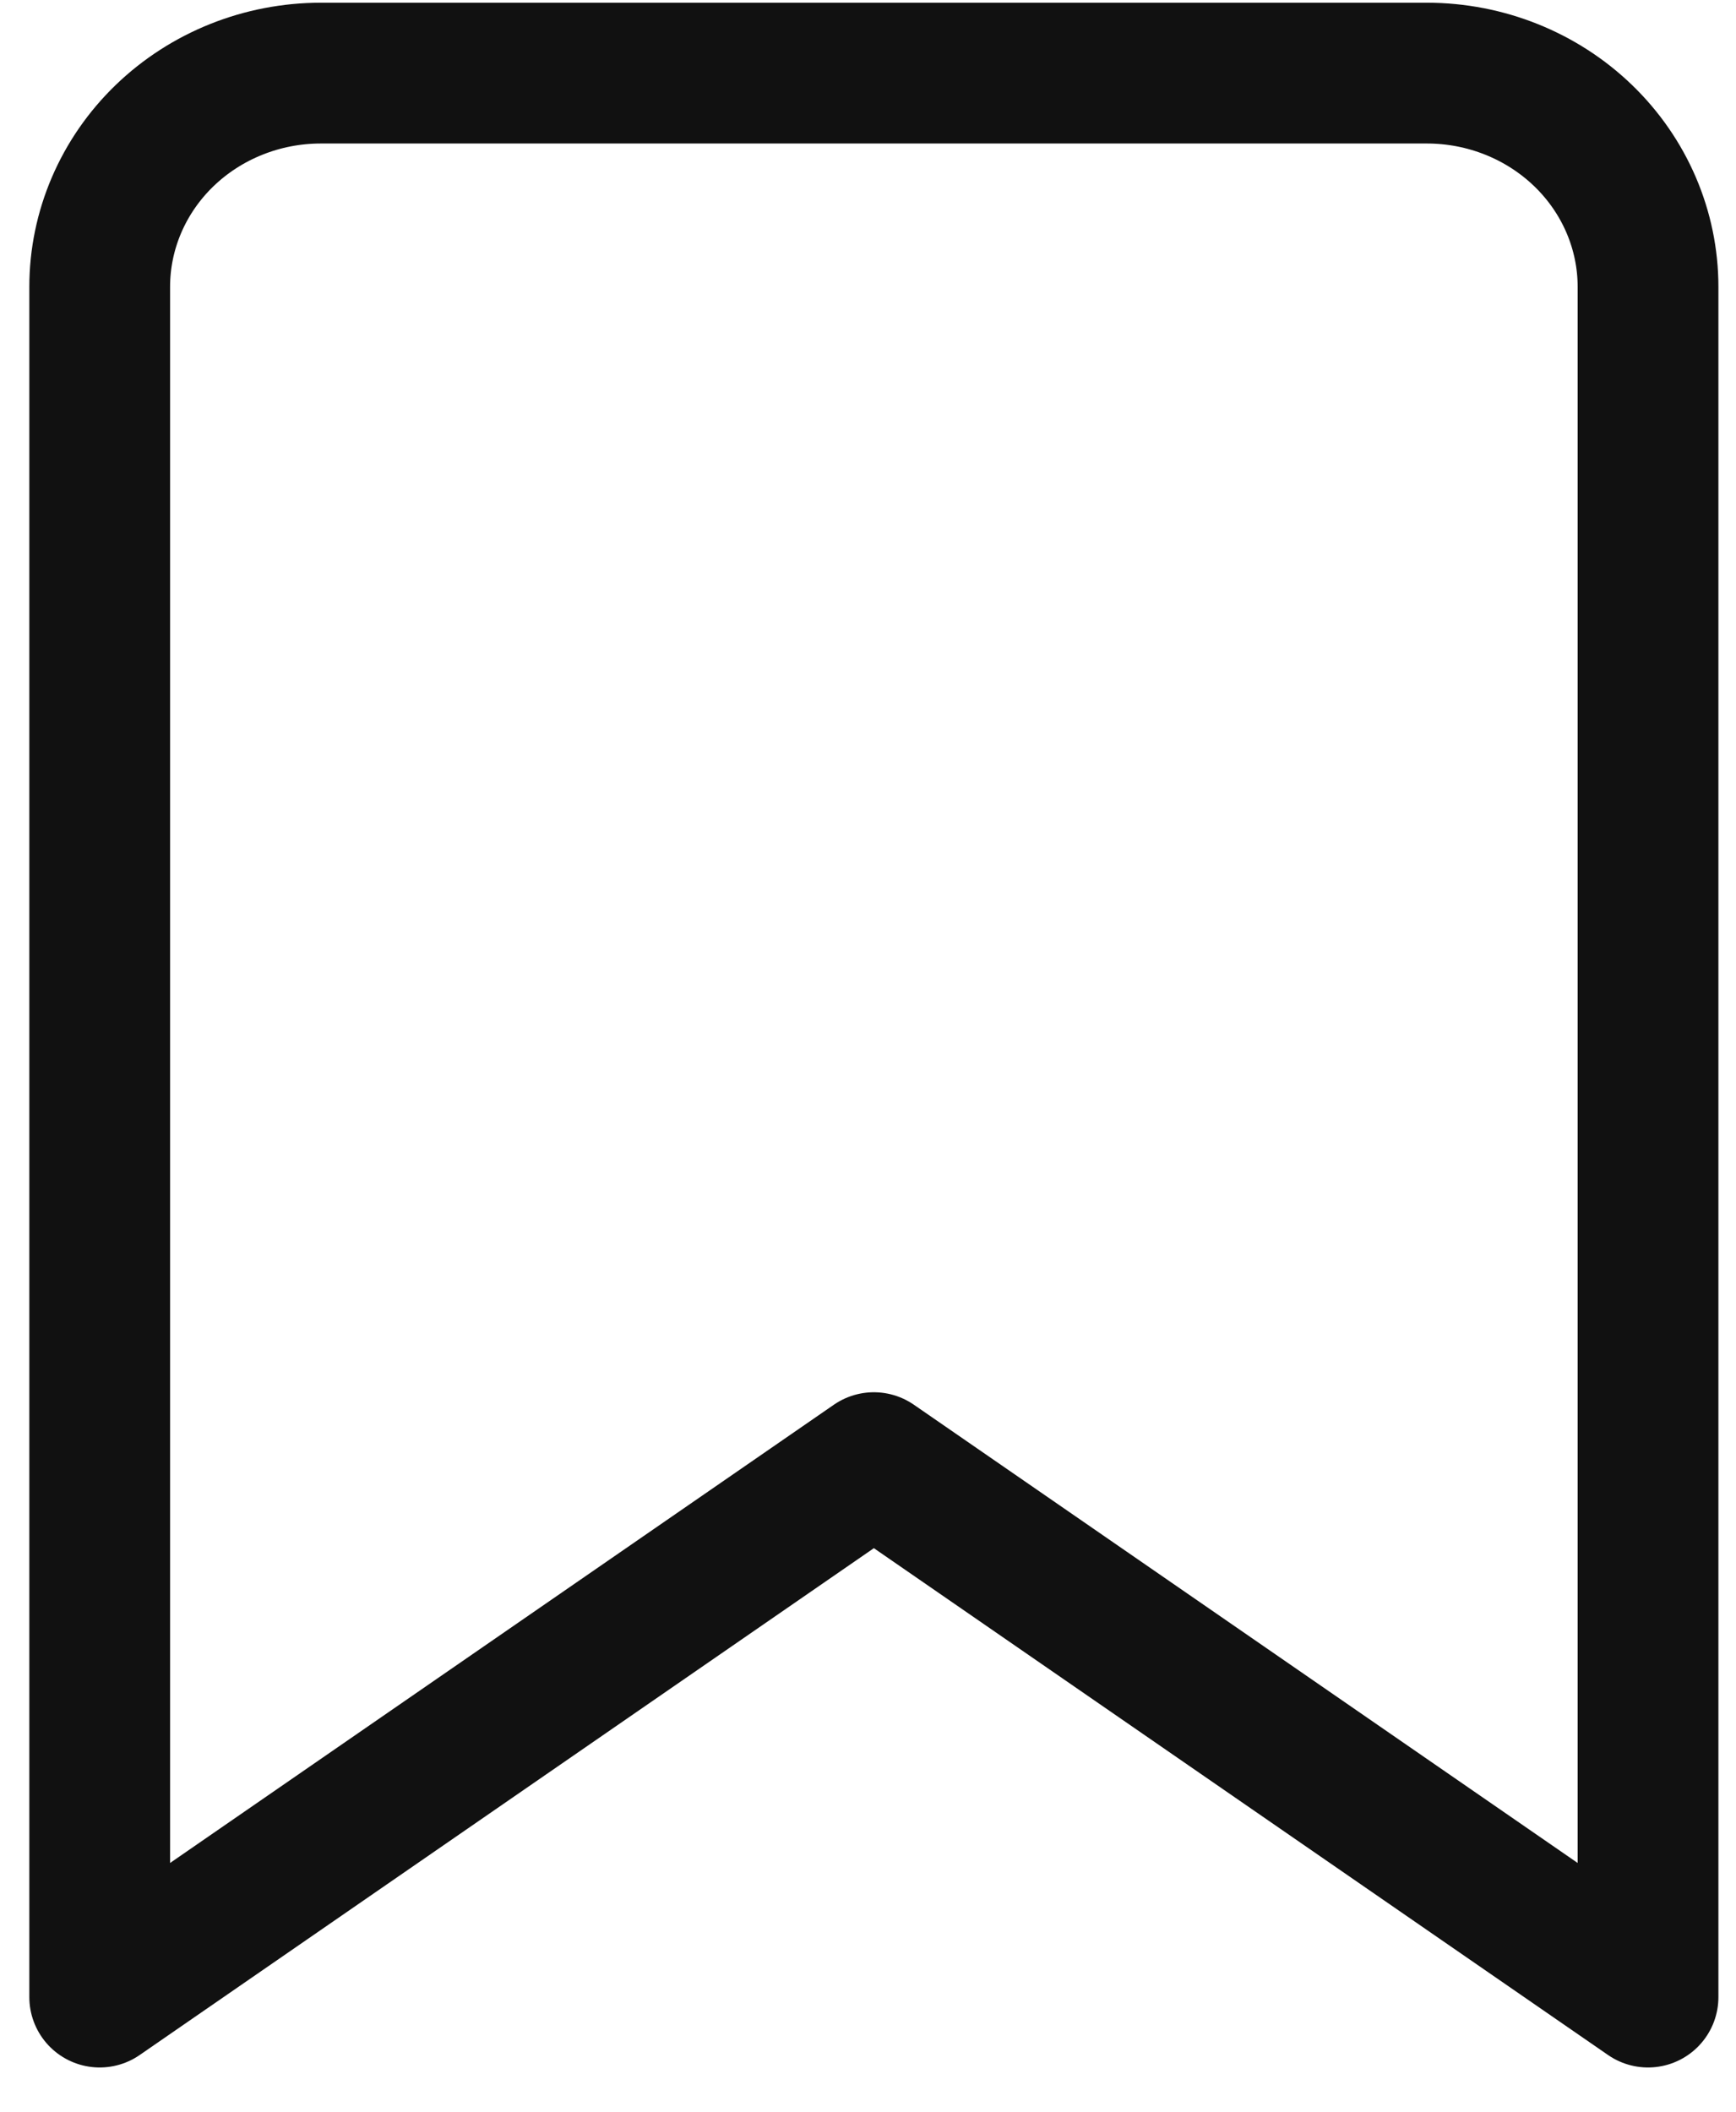 <svg width="37" height="45" viewBox="0 0 37 45" fill="none" xmlns="http://www.w3.org/2000/svg">
<path d="M35.125 42.558L18.625 31.169L2.125 42.558V6.113C2.125 4.905 2.622 3.746 3.506 2.892C4.39 2.038 5.589 1.558 6.839 1.558H30.411C31.661 1.558 32.86 2.038 33.744 2.892C34.628 3.746 35.125 4.905 35.125 6.113V42.558Z" stroke="#111111" stroke-width="3" stroke-linecap="round" stroke-linejoin="round"/>
</svg>
